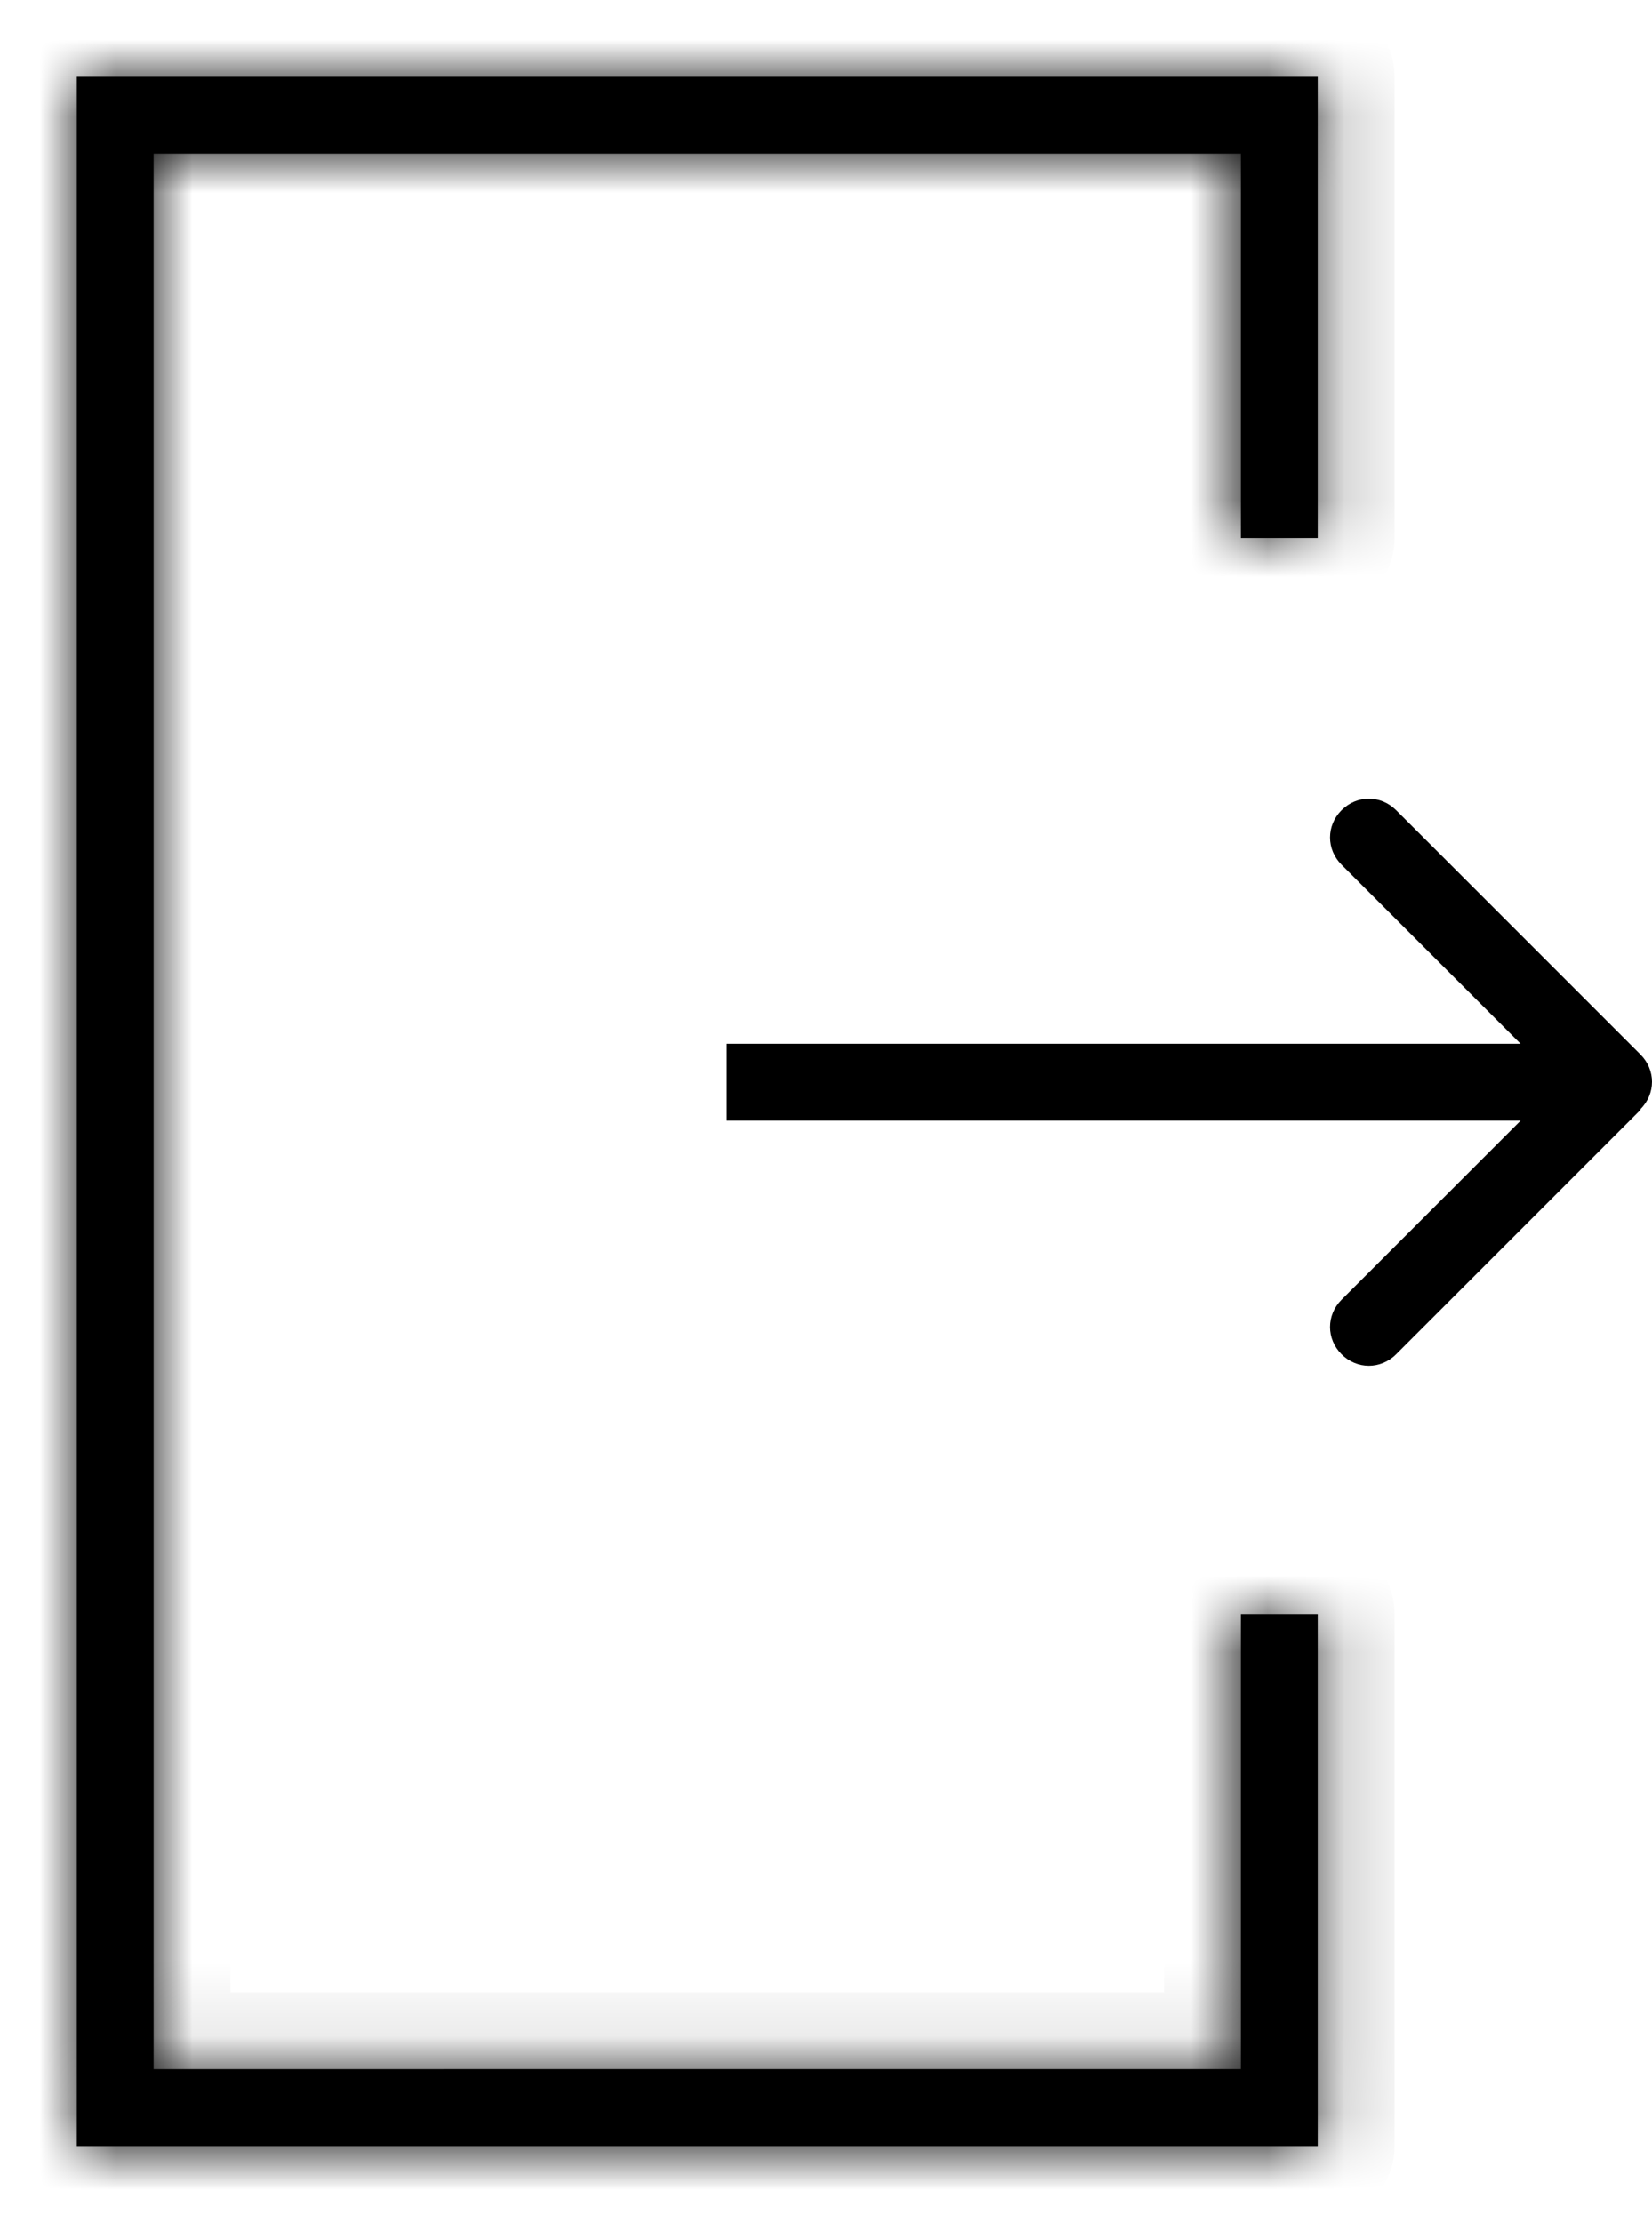 <?xml version="1.0" encoding="UTF-8"?><svg id="Ebene_1" xmlns="http://www.w3.org/2000/svg" xmlns:xlink="http://www.w3.org/1999/xlink" viewBox="0 0 21.5 28.92"><defs><style>.cls-1{fill-rule:evenodd;}.cls-1,.cls-2{stroke-width:0px;}.cls-3{mask:url(#mask);}</style><mask id="mask" x="0" y="0" width="18.15" height="28.92" maskUnits="userSpaceOnUse"><g id="path-1-inside-1_531_983"><path class="cls-1" d="M2,2h14.15v5h1V1H1v26.92h16.15v-6.92h-1v5.92H2V2Z"/></g></mask></defs><path class="cls-1" d="M2,2h14.15v5h1V1H1v26.92h16.15v-6.92h-1v5.92H2V2Z"/><g class="cls-3"><path class="cls-2" d="M16.15,2h1c0-.55-.45-1-1-1v1ZM2,2v-1c-.55,0-1,.45-1,1h1ZM16.15,7h-1c0,.55.45,1,1,1v-1ZM17.15,7v1c.55,0,1-.45,1-1h-1ZM17.15,1h1c0-.55-.45-1-1-1v1ZM1,1V0C.45,0,0,.45,0,1h1ZM1,27.92H0c0,.55.45,1,1,1v-1ZM17.15,27.92v1c.55,0,1-.45,1-1h-1ZM17.15,21h1c0-.55-.45-1-1-1v1ZM16.15,21v-1c-.55,0-1,.45-1,1h1ZM16.15,26.92v1c.55,0,1-.45,1-1h-1ZM2,26.92h-1c0,.55.45,1,1,1v-1ZM16.15,1H2v2h14.15V1ZM17.15,7V2h-2v5h2ZM16.15,8h1v-2h-1v2ZM18.15,7V2h-2v5h2ZM18.15,2v-1h-2v1h2ZM17.15,0h-1v2h1V0ZM16.15,0H2v2h14.15V0ZM2,0h-1v2h1V0ZM0,1v1h2v-1H0ZM0,2v24.92h2V2H0ZM0,26.92v1h2v-1H0ZM1,28.92h1v-2h-1v2ZM2,28.92h14.15v-2H2v2ZM16.15,28.92h1v-2h-1v2ZM18.15,27.92v-1h-2v1h2ZM18.15,26.92v-5.92h-2v5.92h2ZM17.15,20h-1v2h1v-2ZM17.15,26.92v-5.92h-2v5.92h2ZM2,27.92h14.15v-2H2v2ZM1,2v24.92h2V2H1Z"/></g><path class="cls-2" d="M21.35,14.43c.2-.2.2-.51,0-.71l-3.18-3.18c-.2-.2-.51-.2-.71,0-.2.2-.2.51,0,.71l2.83,2.83-2.83,2.83c-.2.2-.2.51,0,.71.2.2.51.2.71,0l3.18-3.18ZM9.46,14.58h11.54v-1h-11.54v1Z"/></svg>
